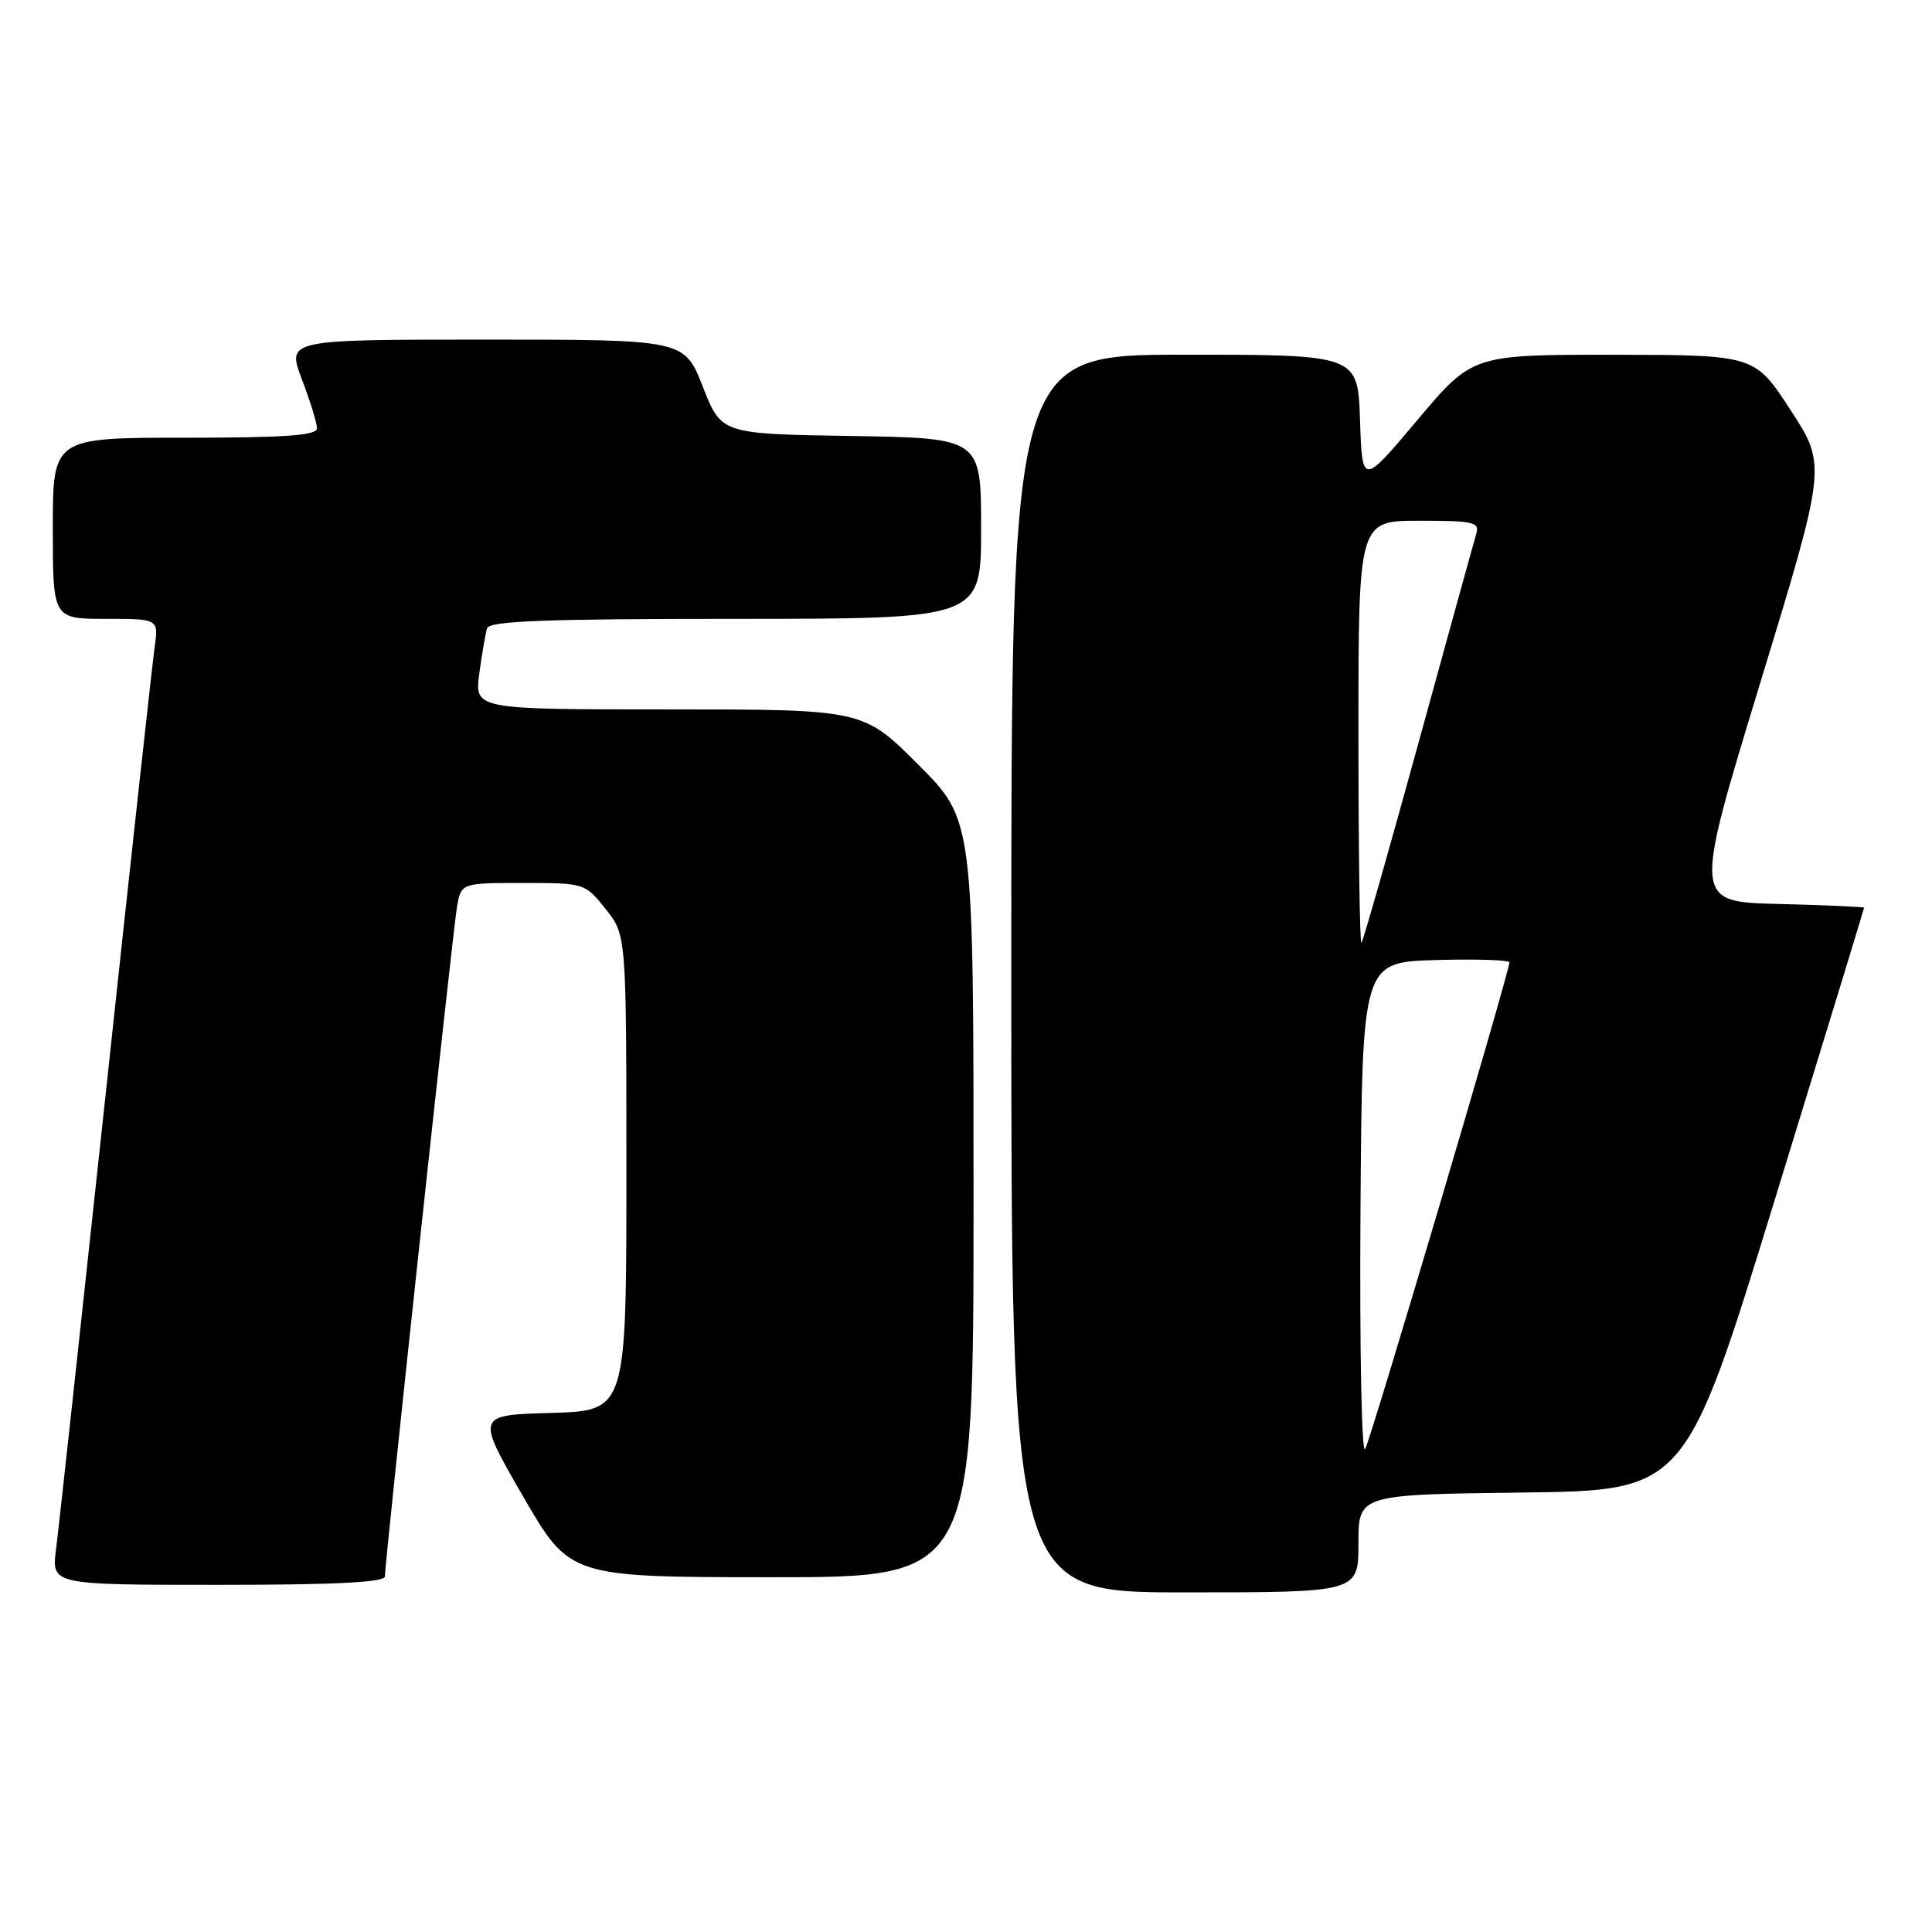 <?xml version="1.0" encoding="UTF-8" standalone="no"?>
<!DOCTYPE svg PUBLIC "-//W3C//DTD SVG 1.1//EN" "http://www.w3.org/Graphics/SVG/1.1/DTD/svg11.dtd" >
<svg xmlns="http://www.w3.org/2000/svg" xmlns:xlink="http://www.w3.org/1999/xlink" version="1.1" viewBox="0 0 256 256">
 <g >
 <path fill="currentColor"
d=" M 180.00 204.52 C 180.00 198.04 180.00 198.04 201.66 197.77 C 223.32 197.50 223.32 197.50 235.16 159.00 C 241.67 137.82 247.00 120.40 247.00 120.28 C 247.00 120.16 241.91 119.94 235.69 119.78 C 224.39 119.50 224.39 119.50 233.21 90.59 C 242.03 61.68 242.03 61.68 237.27 54.35 C 232.50 47.03 232.50 47.03 213.80 47.01 C 195.10 47.00 195.10 47.00 187.80 55.67 C 180.50 64.35 180.50 64.35 180.21 55.67 C 179.92 47.00 179.92 47.00 156.96 47.00 C 134.00 47.00 134.00 47.00 134.00 129.00 C 134.00 211.00 134.00 211.00 157.00 211.00 C 180.00 211.00 180.00 211.00 180.00 204.52 Z  M 51.00 208.89 C 51.00 206.98 59.97 123.67 60.54 120.25 C 61.09 117.00 61.09 117.00 69.30 117.00 C 77.45 117.00 77.52 117.02 80.25 120.45 C 83.00 123.89 83.00 123.89 83.00 155.41 C 83.00 186.93 83.00 186.93 73.04 187.22 C 63.08 187.50 63.08 187.50 69.29 198.24 C 75.50 208.98 75.50 208.98 102.25 208.99 C 129.00 209.00 129.00 209.00 129.00 158.82 C 129.00 108.65 129.00 108.65 121.68 101.32 C 114.35 94.00 114.35 94.00 88.62 94.00 C 62.88 94.00 62.88 94.00 63.51 89.25 C 63.86 86.64 64.33 83.94 64.54 83.25 C 64.85 82.28 72.32 82.00 97.47 82.00 C 130.00 82.00 130.00 82.00 130.00 70.02 C 130.00 58.05 130.00 58.05 112.79 57.77 C 95.58 57.50 95.58 57.50 93.13 51.25 C 90.68 45.00 90.68 45.00 64.35 45.00 C 38.01 45.00 38.01 45.00 40.00 50.25 C 41.10 53.14 42.00 56.06 42.00 56.75 C 42.00 57.70 37.83 58.00 24.50 58.00 C 7.00 58.00 7.00 58.00 7.00 70.00 C 7.00 82.00 7.00 82.00 14.01 82.00 C 21.02 82.00 21.02 82.00 20.49 85.75 C 20.20 87.81 17.27 114.47 14.00 145.00 C 10.72 175.53 7.77 202.64 7.43 205.25 C 6.81 210.00 6.81 210.00 28.91 210.00 C 44.38 210.00 51.00 209.67 51.00 208.89 Z  M 180.27 160.50 C 180.50 127.50 180.50 127.50 190.25 127.21 C 195.61 127.06 200.00 127.20 200.00 127.53 C 200.00 128.80 181.69 190.58 180.89 192.00 C 180.42 192.83 180.15 178.76 180.27 160.50 Z  M 180.00 97.17 C 180.00 69.00 180.00 69.00 188.07 69.00 C 195.28 69.00 196.08 69.18 195.61 70.75 C 195.32 71.71 191.87 84.20 187.94 98.50 C 184.01 112.80 180.62 124.69 180.40 124.92 C 180.18 125.15 180.00 112.66 180.00 97.17 Z "/>
</g>
</svg>